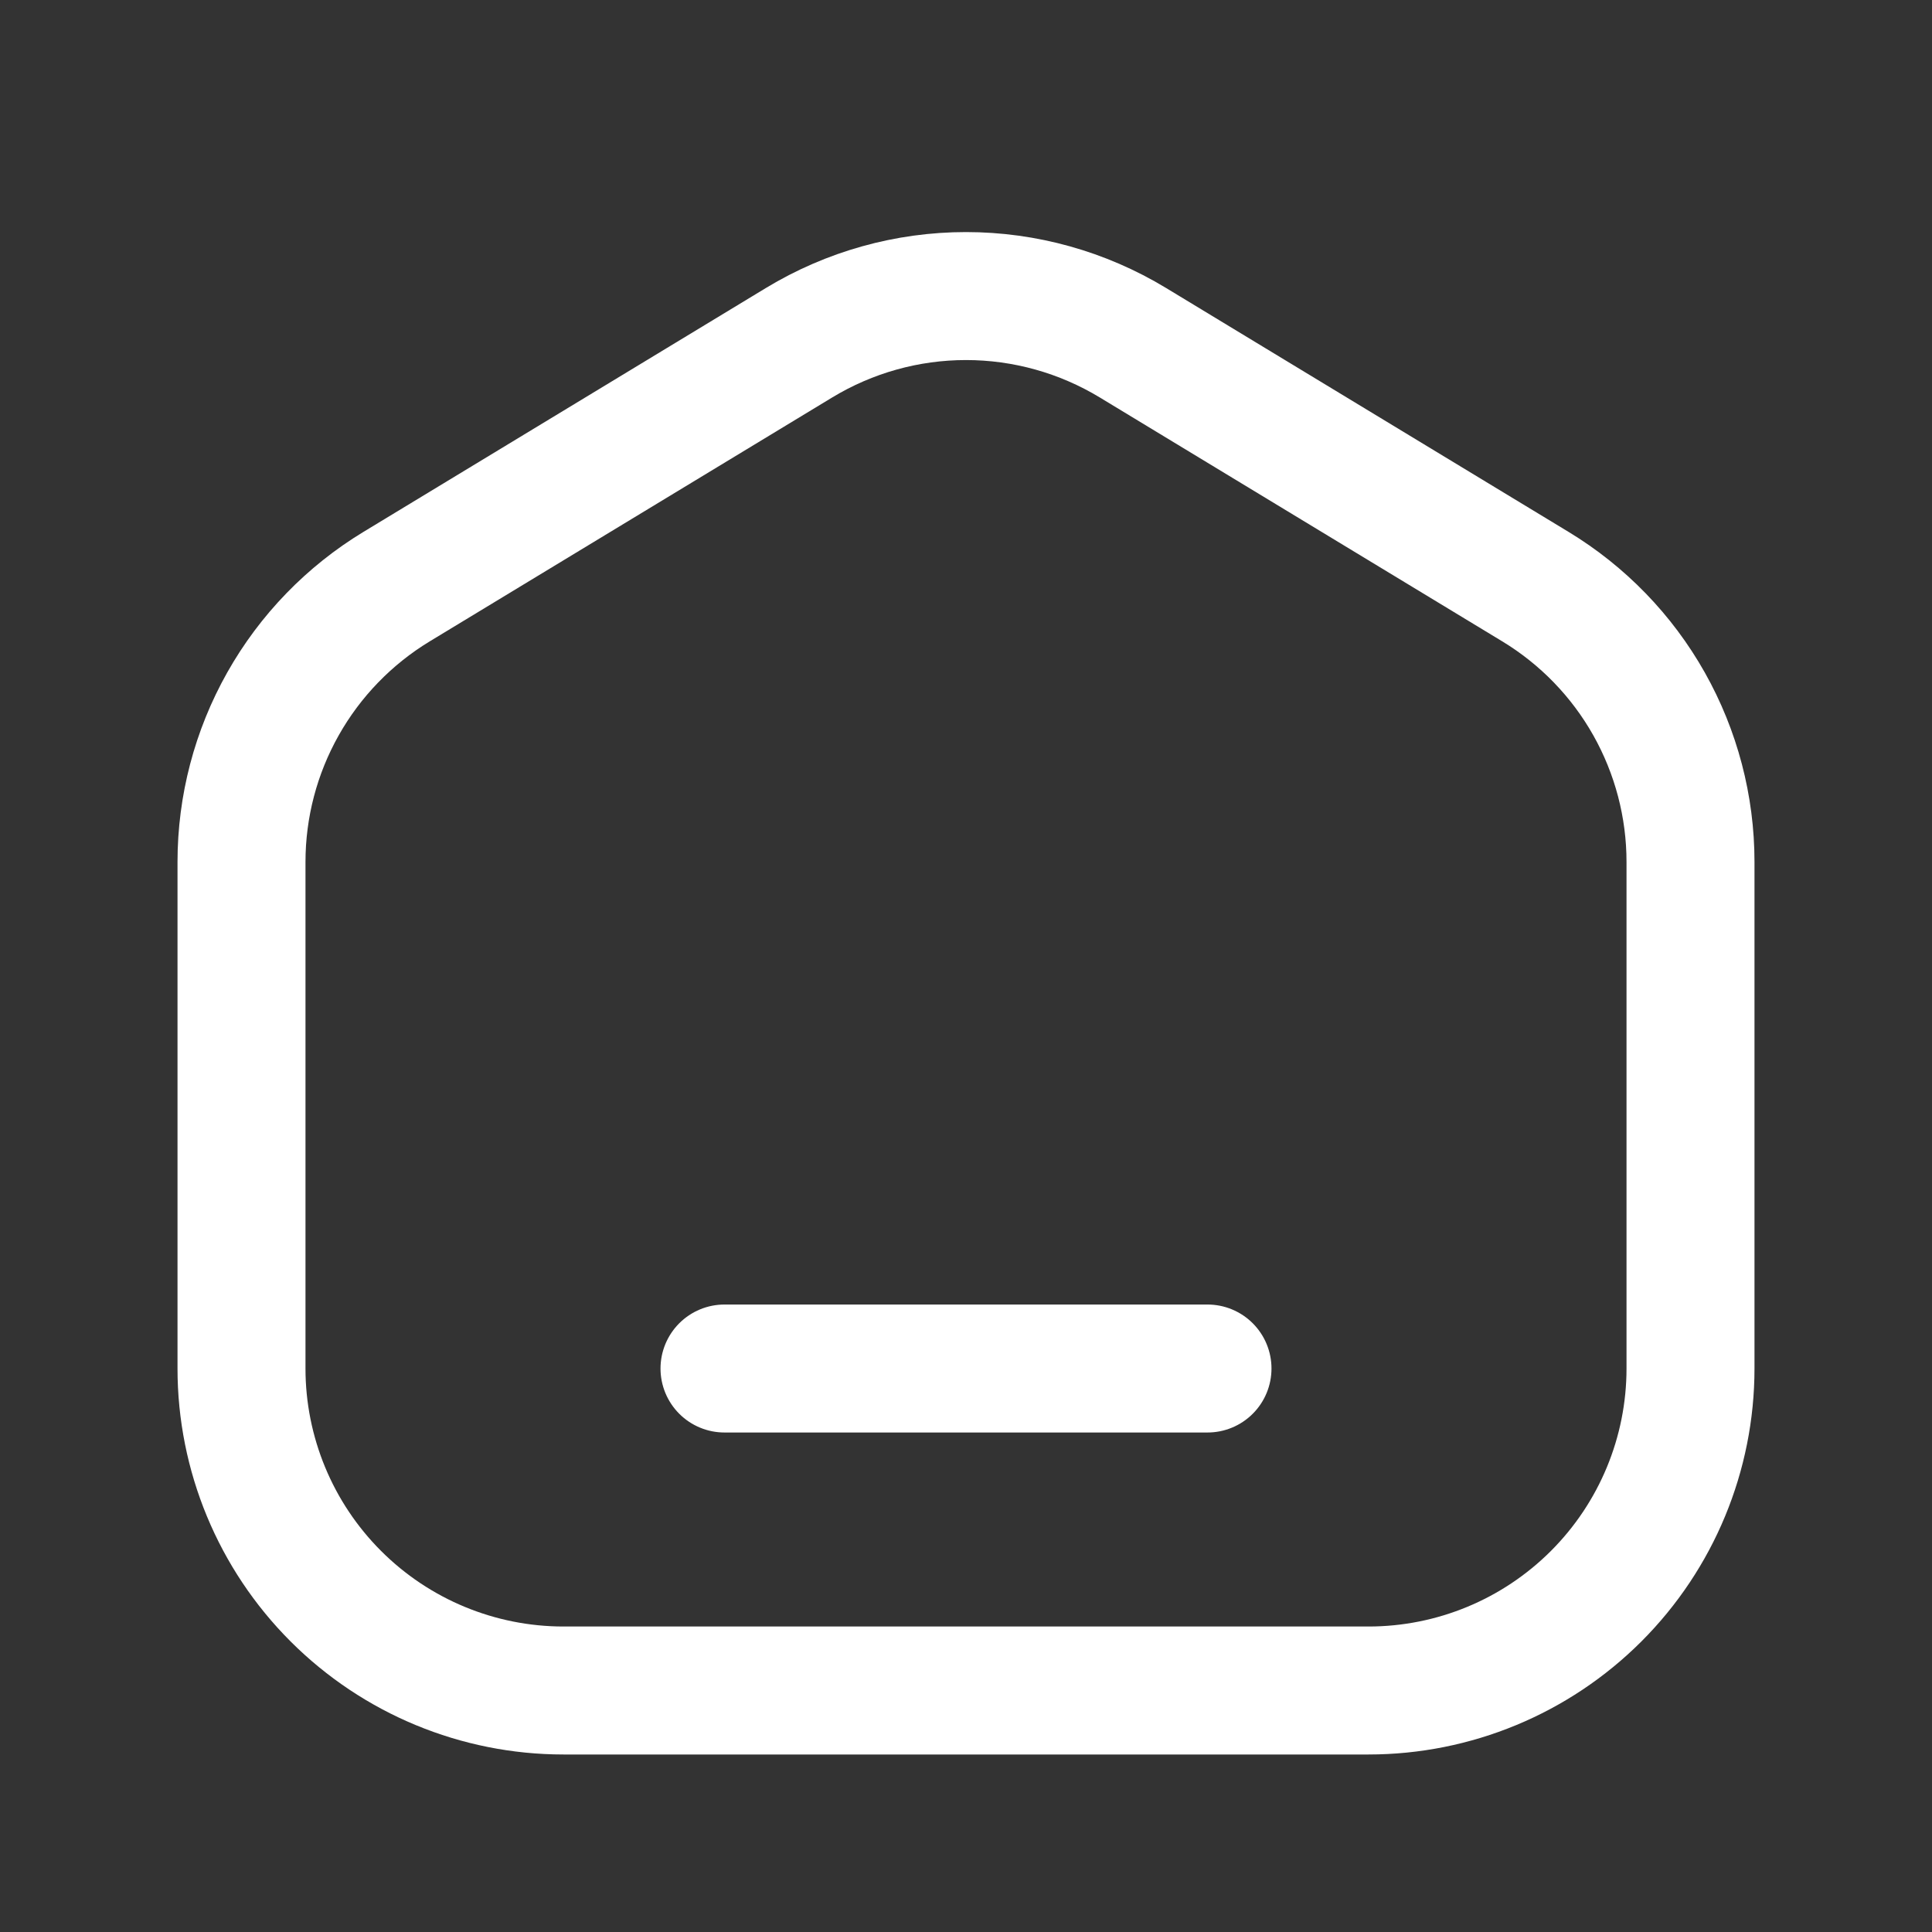 <svg width="50" height="50" viewBox="0 0 50 50" fill="none" xmlns="http://www.w3.org/2000/svg">
<rect x="0" y="0" width="50" height="50" fill="#333333" stroke="none"/>
<path d="M18.75 35.417H31.25M35.417 43.75H14.583C12.373 43.75 10.254 42.872 8.691 41.309C7.128 39.746 6.25 37.627 6.25 35.417V22.308C6.25 20.875 6.619 19.467 7.323 18.218C8.026 16.97 9.039 15.924 10.265 15.181L20.681 8.869C21.984 8.08 23.477 7.662 25 7.662C26.523 7.662 28.016 8.08 29.319 8.869L39.735 15.181C40.961 15.924 41.974 16.969 42.677 18.217C43.38 19.465 43.75 20.874 43.75 22.306V35.417C43.75 37.627 42.872 39.746 41.309 41.309C39.746 42.872 37.627 43.75 35.417 43.75Z" stroke="white" stroke-width="3.312" stroke-linecap="round" stroke-linejoin="round"/>
</svg>
